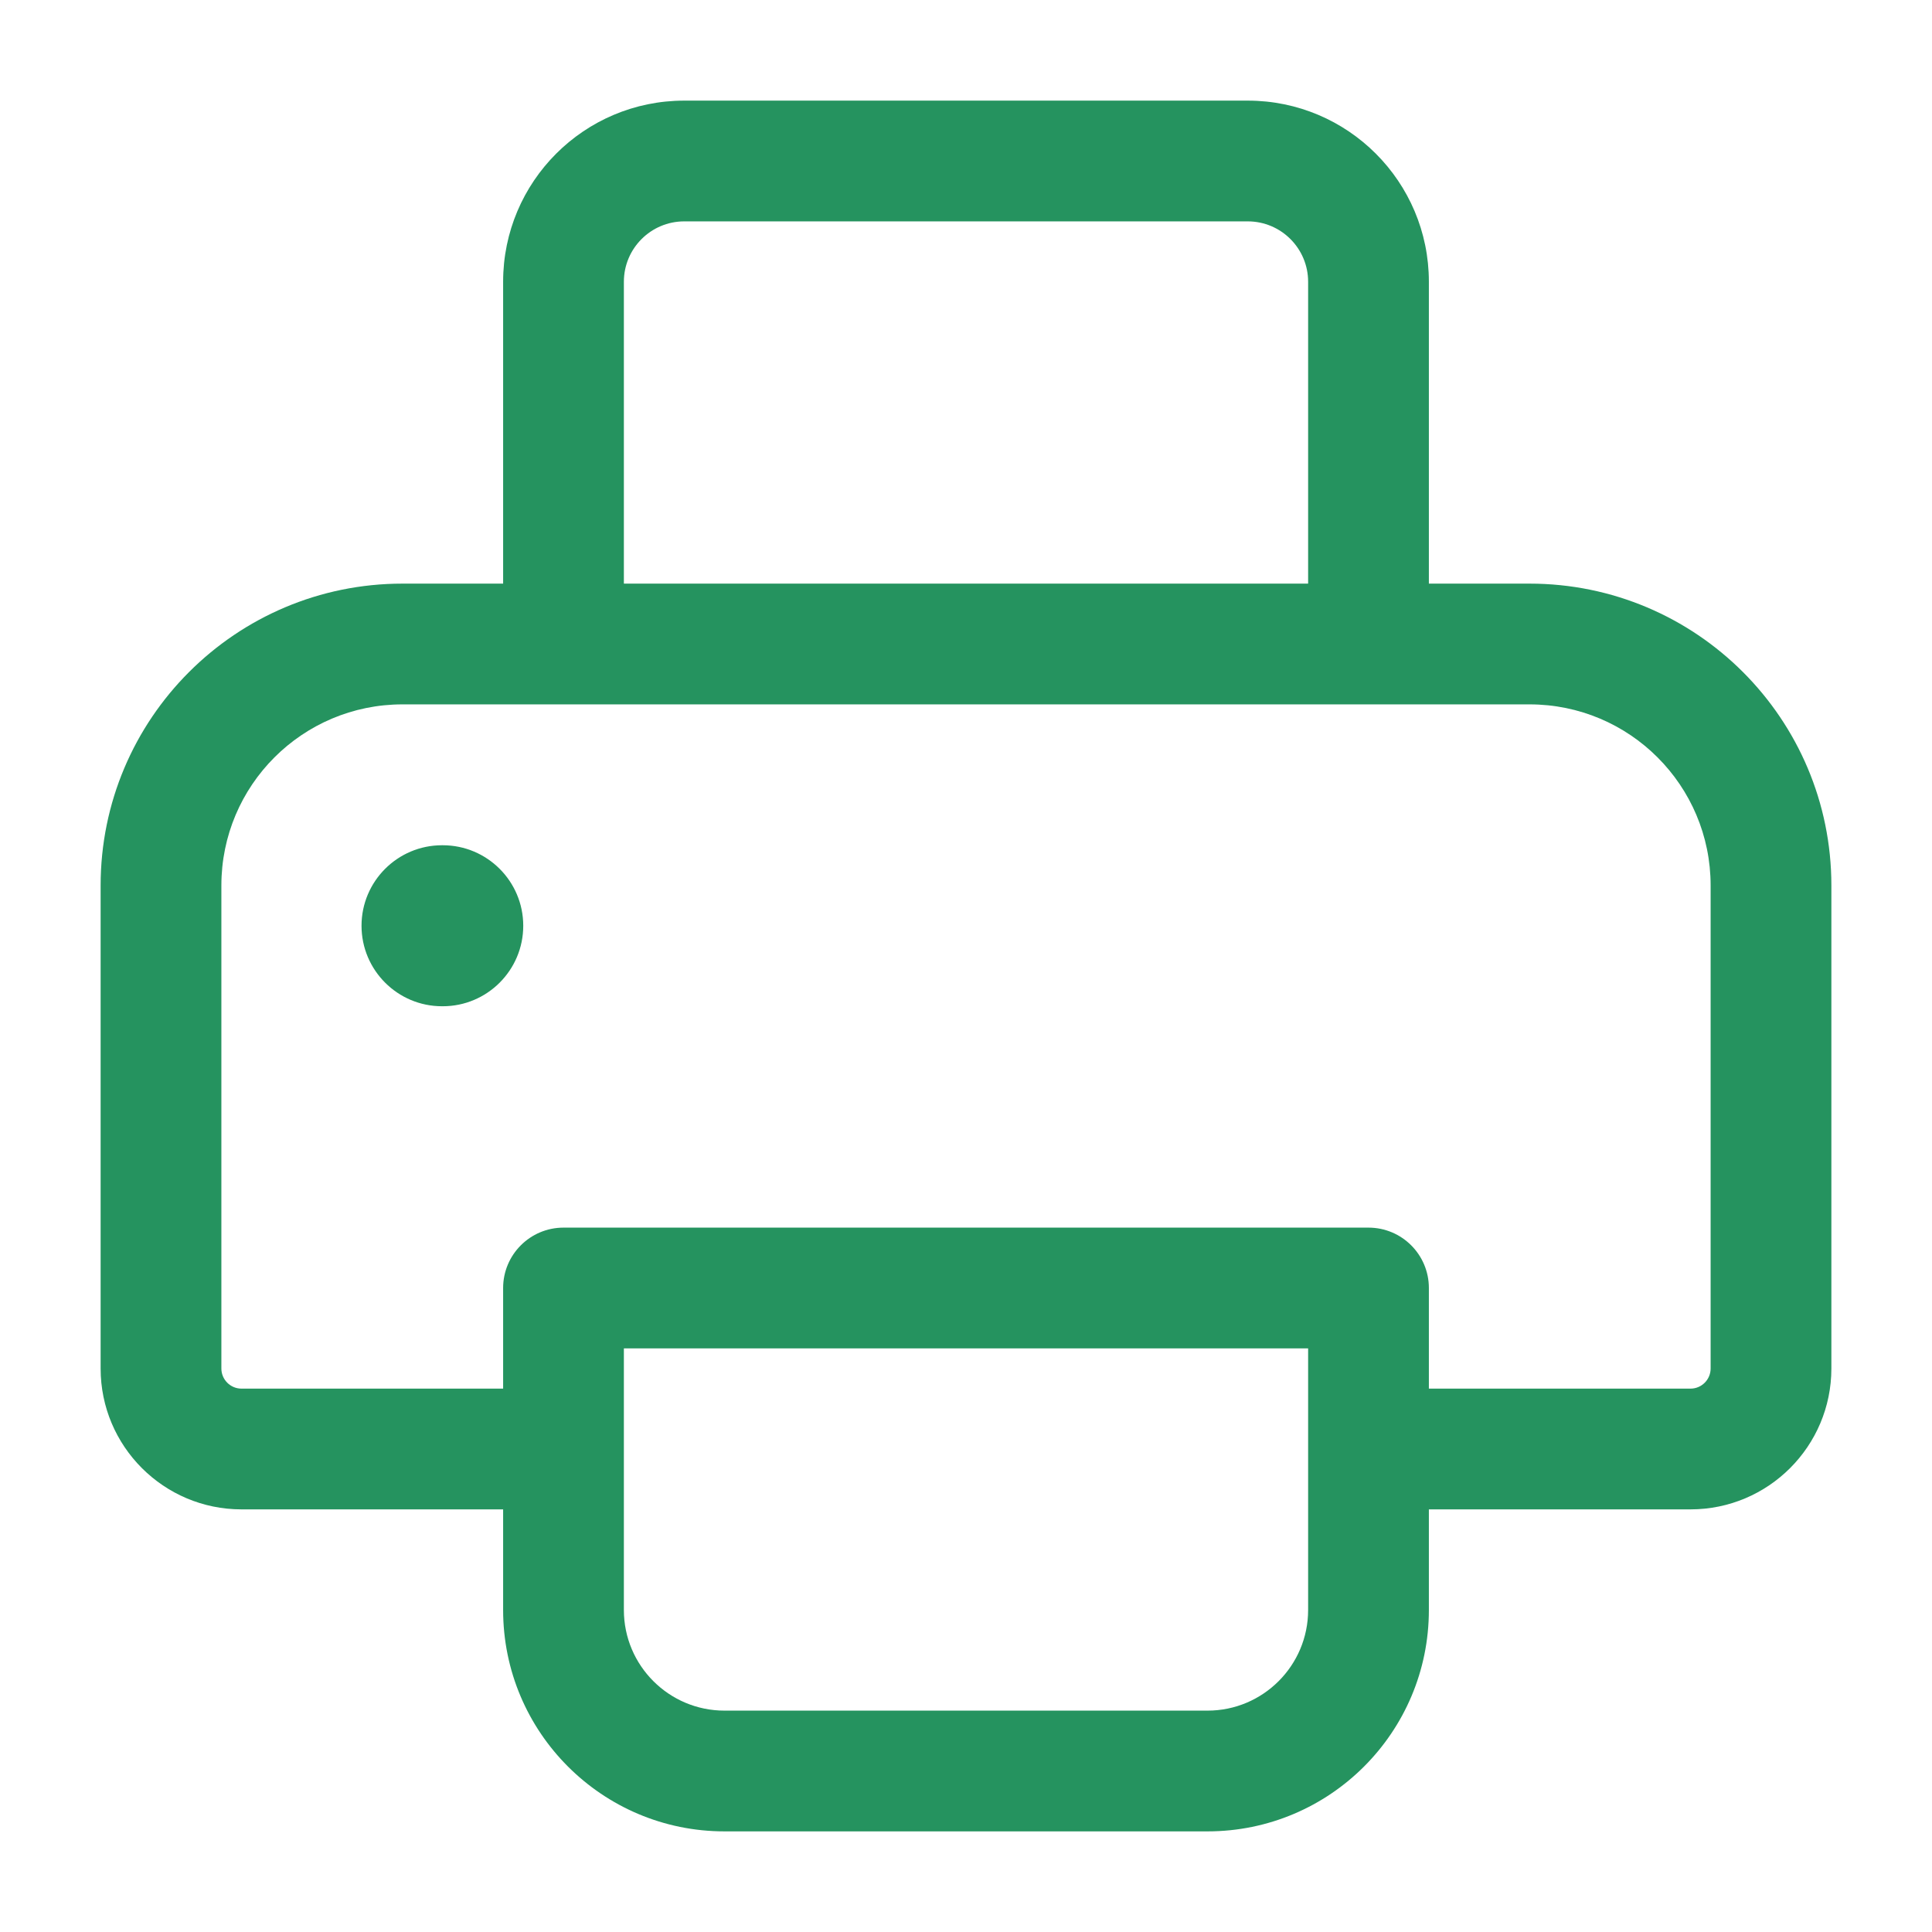 <svg width="24" height="24" viewBox="0 0 24 24" fill="none" xmlns="http://www.w3.org/2000/svg">
<path d="M8.5 1.25C7.257 1.25 6.25 2.257 6.25 3.5V7.25H5C2.929 7.25 1.25 8.929 1.25 11V17C1.25 17.966 2.034 18.75 3 18.75H6.25V20C6.25 21.519 7.481 22.75 9 22.75H15C16.519 22.75 17.75 21.519 17.75 20V18.75H21C21.966 18.75 22.75 17.966 22.75 17V11C22.75 8.929 21.071 7.25 19 7.25H17.75V3.5C17.75 2.257 16.743 1.25 15.5 1.25H8.5ZM16.25 20C16.25 20.69 15.69 21.25 15 21.25H9C8.31 21.25 7.75 20.69 7.75 20V16.75H16.25V20ZM19 8.75C20.243 8.75 21.25 9.757 21.25 11V17C21.25 17.138 21.138 17.25 21 17.25H17.75V16C17.75 15.586 17.414 15.25 17 15.25H7C6.586 15.25 6.25 15.586 6.25 16V17.25H3C2.862 17.25 2.75 17.138 2.75 17V11C2.75 9.757 3.757 8.75 5 8.75H19ZM5.491 10.5C4.939 10.5 4.491 10.948 4.491 11.5C4.491 12.052 4.939 12.5 5.491 12.5H5.5C6.052 12.5 6.5 12.052 6.5 11.5C6.5 10.948 6.052 10.5 5.5 10.5H5.491ZM15.5 2.75C15.914 2.75 16.25 3.086 16.25 3.5V7.25H7.75V3.5C7.75 3.086 8.086 2.75 8.5 2.75H15.5Z" fill="#25935F"/>
</svg>
